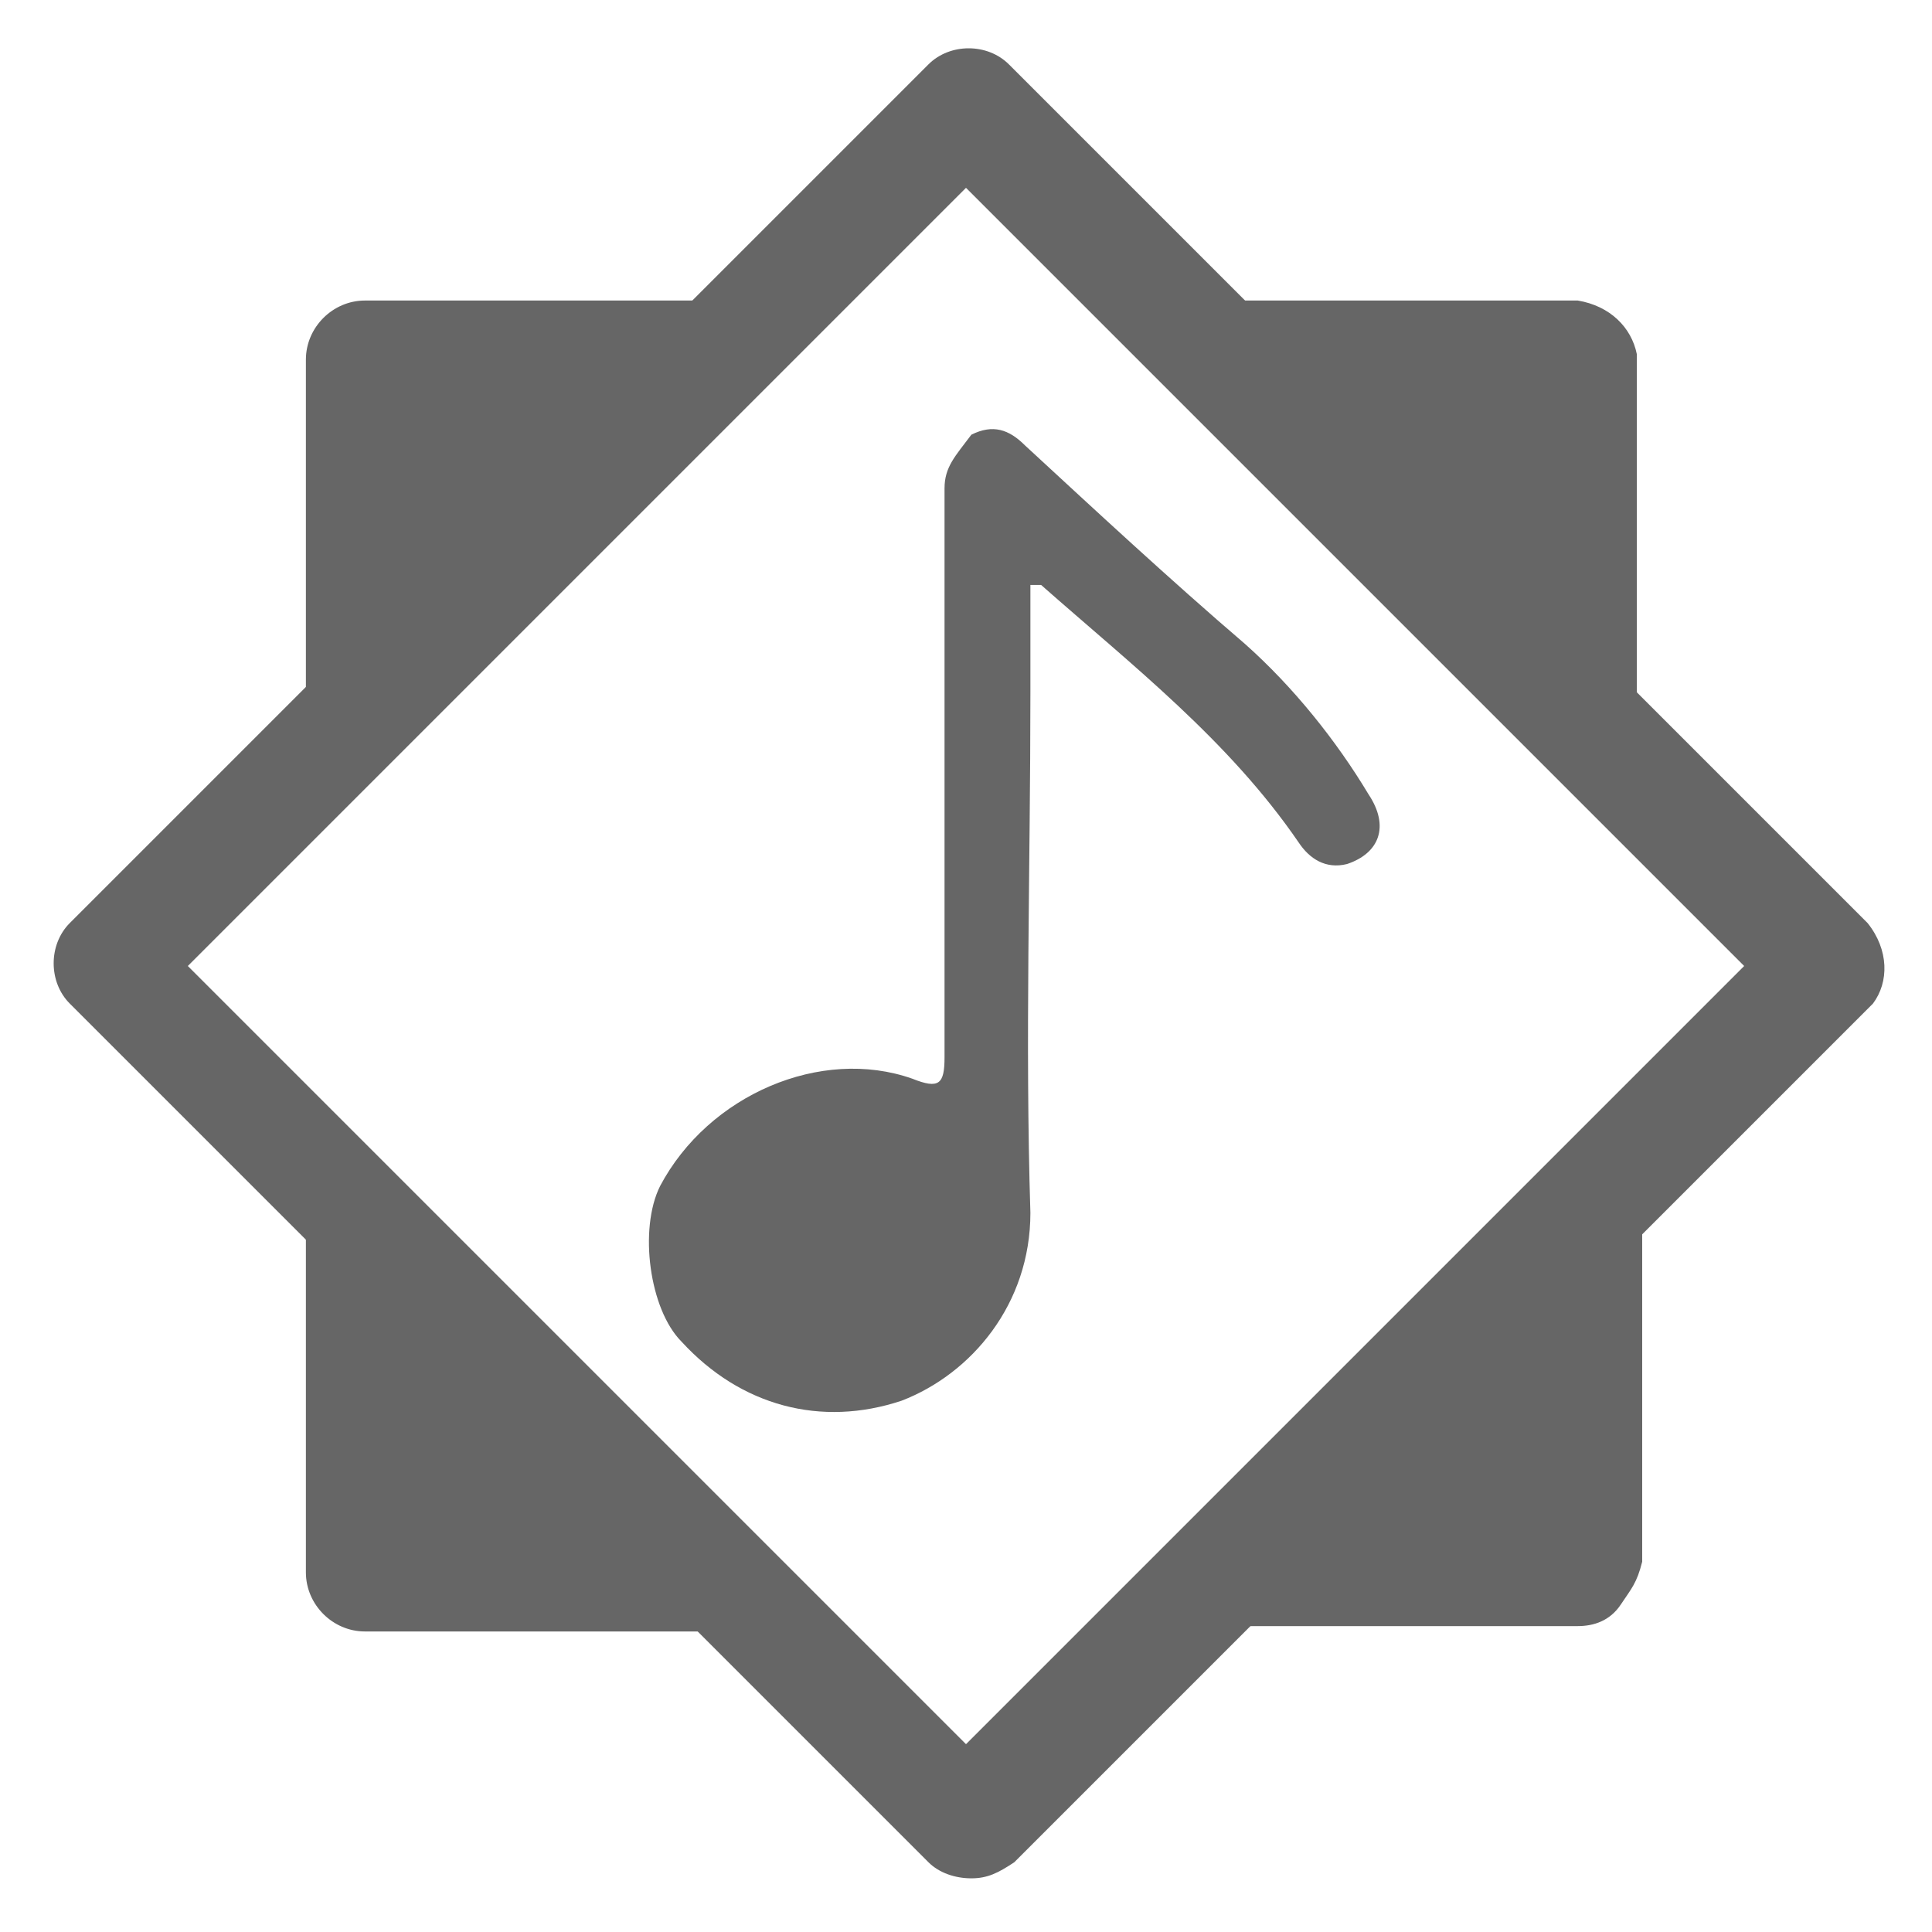 <?xml version="1.0" encoding="utf-8"?>
<!-- Generator: Adobe Illustrator 25.4.1, SVG Export Plug-In . SVG Version: 6.00 Build 0)  -->
<svg version="1.1" id="Layer_1" xmlns="http://www.w3.org/2000/svg" xmlns:xlink="http://www.w3.org/1999/xlink" x="0px" y="0px"
	 viewBox="0 0 36 36" style="enable-background:new 0 0 36 36;" xml:space="preserve">
<style type="text/css">
	.st0{fill:#666666;}
</style>
<g>
	<path class="st0" d="M34.8,17.2l-16-16c-0.4-0.4-1.1-0.4-1.5,0l-16,16c-0.4,0.4-0.4,1.1,0,1.5l16,16c0.2,0.2,0.5,0.3,0.8,0.3
		s0.5-0.1,0.8-0.3l16-16C35.2,18.3,35.2,17.7,34.8,17.2z M18,32.5L3.5,18L18,3.5L32.5,18L18,32.5z"/>
	<path class="st0" d="M17.6,9.1c0,3.5,0,7.1,0,10.6c0,0.5-0.1,0.6-0.6,0.4c-1.7-0.6-3.8,0.3-4.7,2c-0.4,0.8-0.2,2.3,0.4,2.9
		c1.1,1.2,2.6,1.6,4.1,1.1c1.3-0.5,2.4-1.8,2.4-3.5c-0.1-3.2,0-6.4,0-9.7c0-0.7,0-1.3,0-2c0.1,0,0.2,0,0.2,0
		c1.7,1.5,3.5,2.9,4.8,4.8c0.2,0.3,0.5,0.5,0.9,0.4c0.6-0.2,0.8-0.7,0.4-1.3c-0.6-1-1.4-2-2.3-2.8c-1.4-1.2-2.8-2.5-4.1-3.7
		c-0.3-0.3-0.6-0.4-1-0.2C17.8,8.5,17.6,8.7,17.6,9.1z"/>
</g>
<path class="st0" d="M30.5,14.7V6.6c-0.1-0.5-0.5-0.9-1.1-1h-7.6L30.5,14.7z M21.9,30.3h7.5c0.3,0,0.6-0.1,0.8-0.4s0.3-0.4,0.4-0.8
	v-7.7L21.9,30.3z M5.7,21.9v7.4c0,0.6,0.5,1.1,1.1,1.1h8L5.7,21.9z M14.8,5.6h-8c-0.6,0-1.1,0.5-1.1,1.1v8L14.8,5.6z"/>
</svg>

